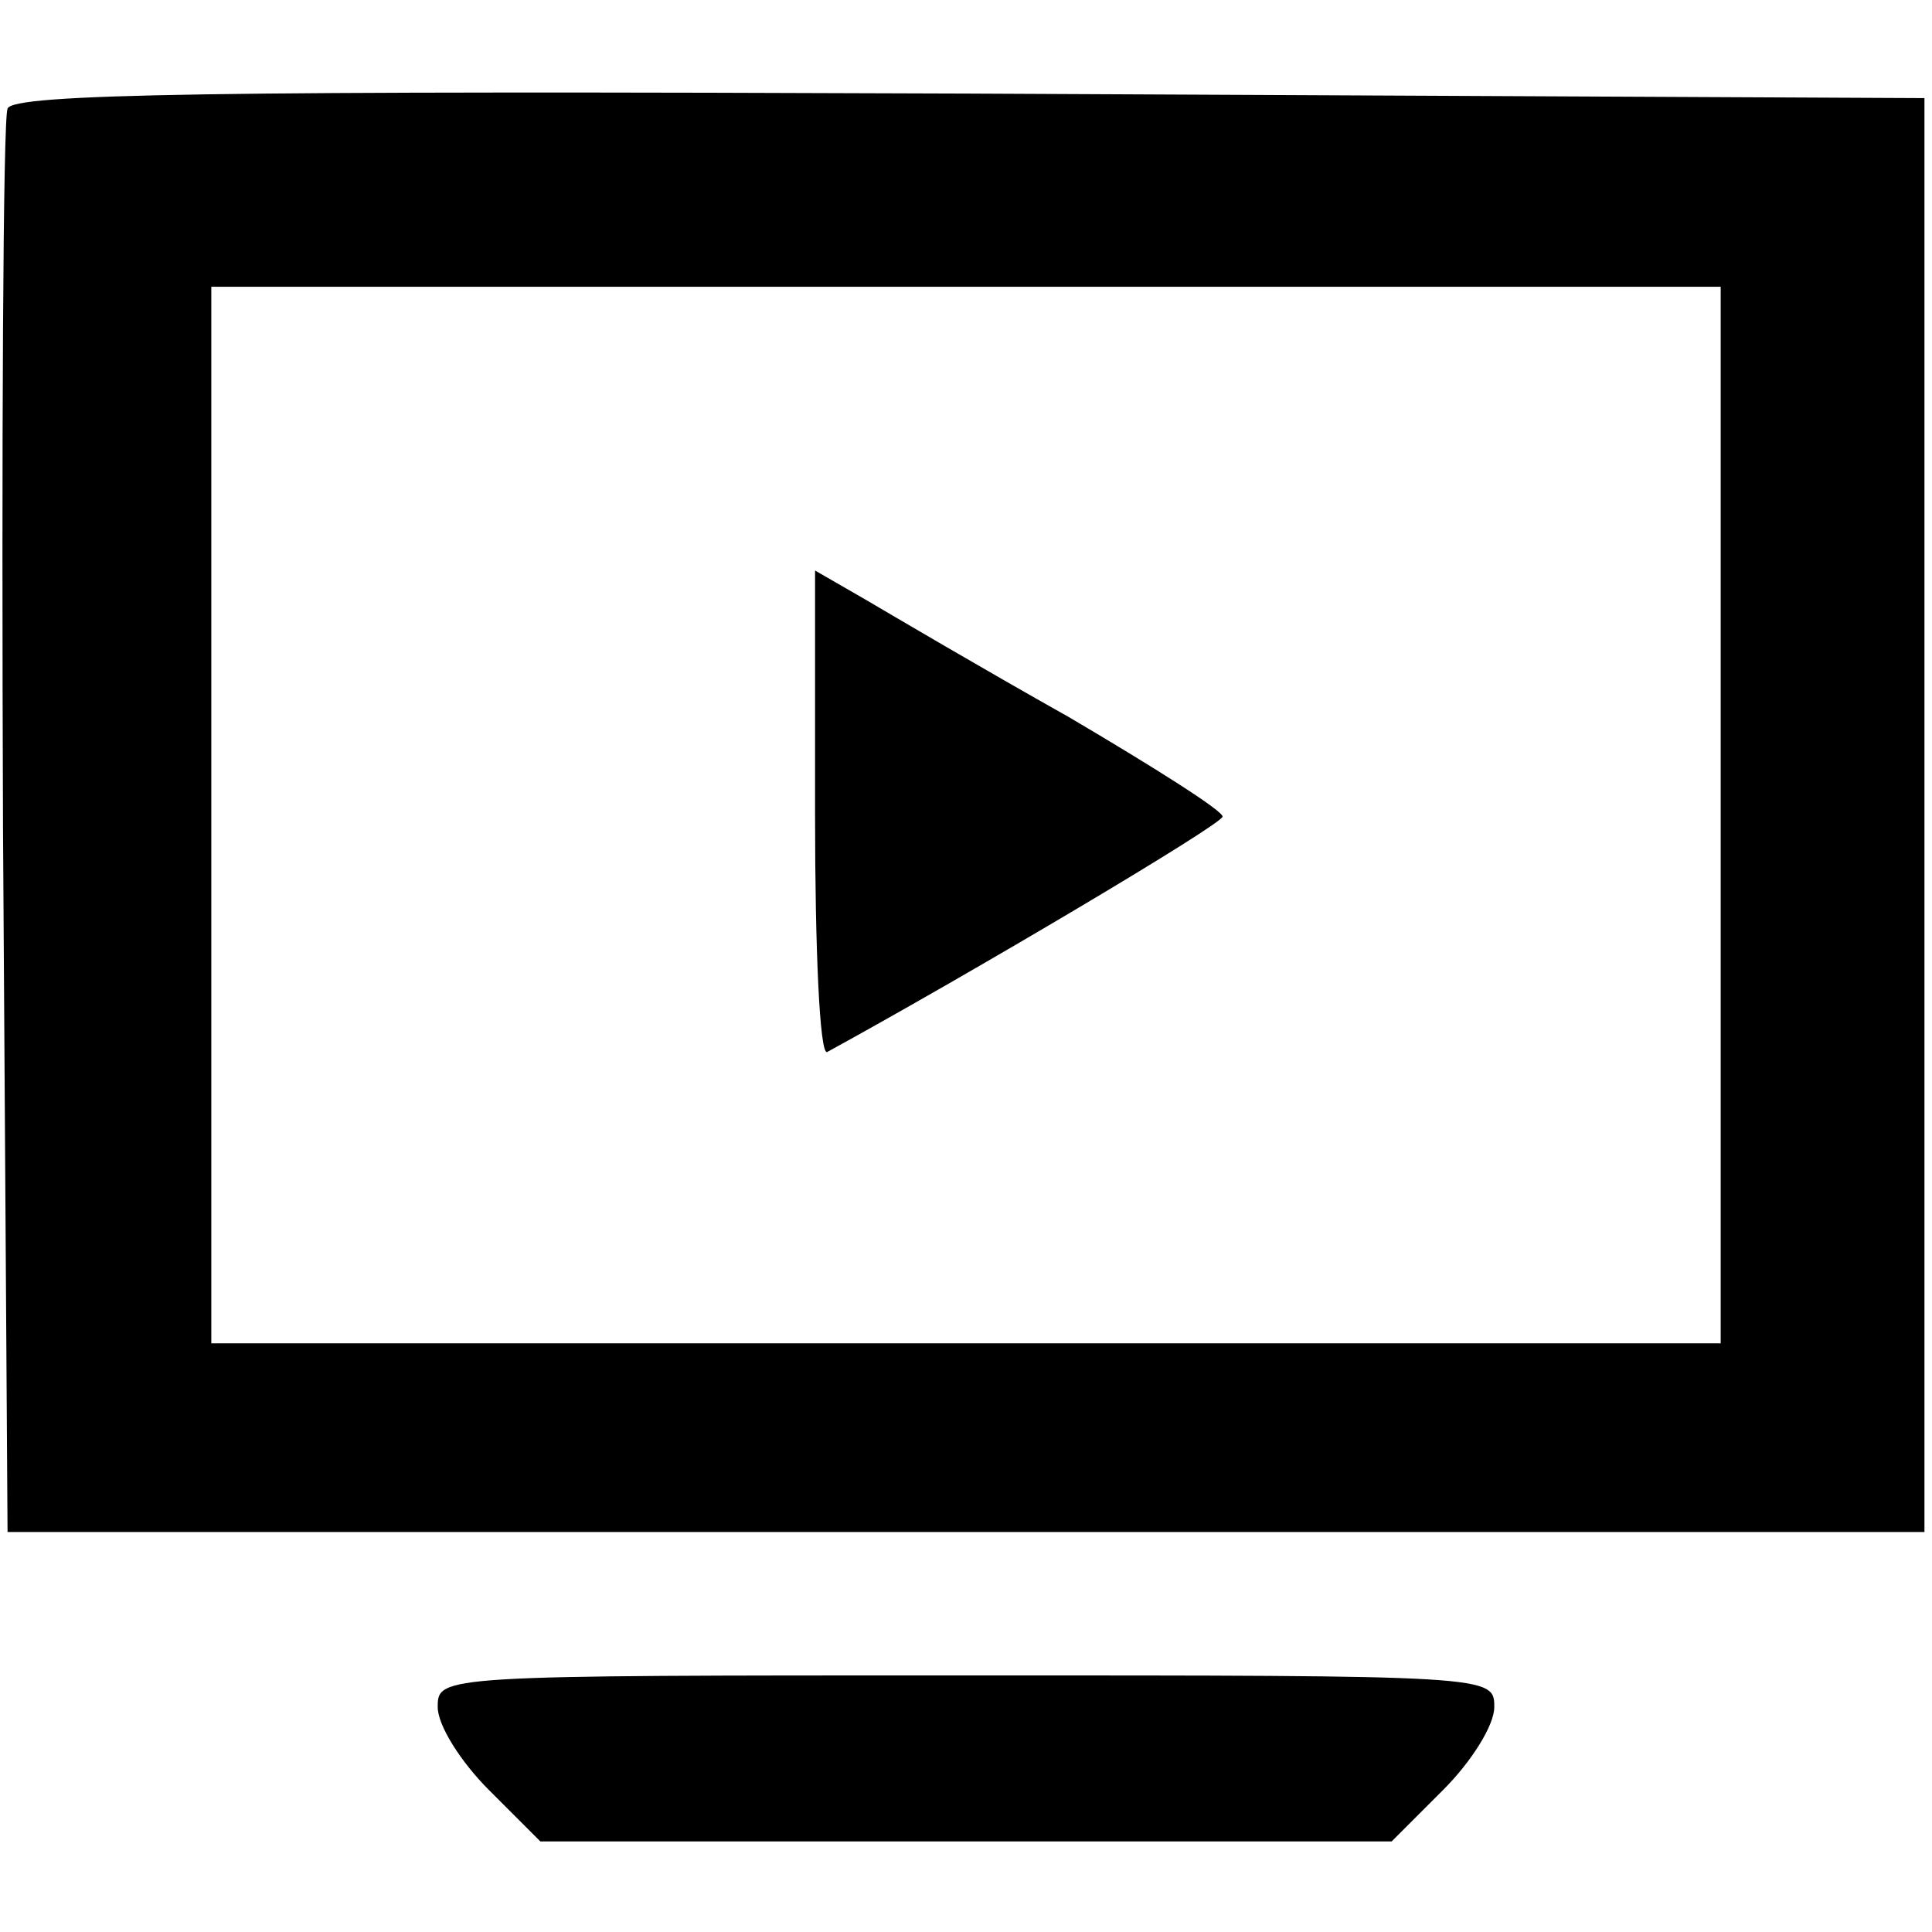 <?xml version="1.0" standalone="no"?>
<!DOCTYPE svg PUBLIC "-//W3C//DTD SVG 20010904//EN"
 "http://www.w3.org/TR/2001/REC-SVG-20010904/DTD/svg10.dtd">
<svg version="1.0" xmlns="http://www.w3.org/2000/svg"
 width="128pt" height="128pt" viewBox="0 0 128 128"
 preserveAspectRatio="xMidYMid meet">

<g transform="translate(0,128) scale(0.1,-0.1)"
fill="#000000" stroke="none">
<path d="M5 1208 c-3 -7 -4 -222 -3 -478 l3 -465 635 0 635 0 0 475 0 475
-633 3 c-501 2 -634 0 -637 -10z m1135 -468 l0 -350 -500 0 -500 0 0 350 0
350 500 0 500 0 0 -350z"/>
<path d="M540 740 c0 -88 3 -159 8 -157 95 52 262 151 262 156 0 4 -46 33
-102 66 -57 32 -118 68 -135 78 l-33 19 0 -162z"/>
<path d="M290 149 c0 -12 15 -36 34 -55 l34 -34 282 0 282 0 34 34 c19 19 34
43 34 55 0 21 -1 21 -350 21 -349 0 -350 0 -350 -21z"/>
</g>
</svg>
